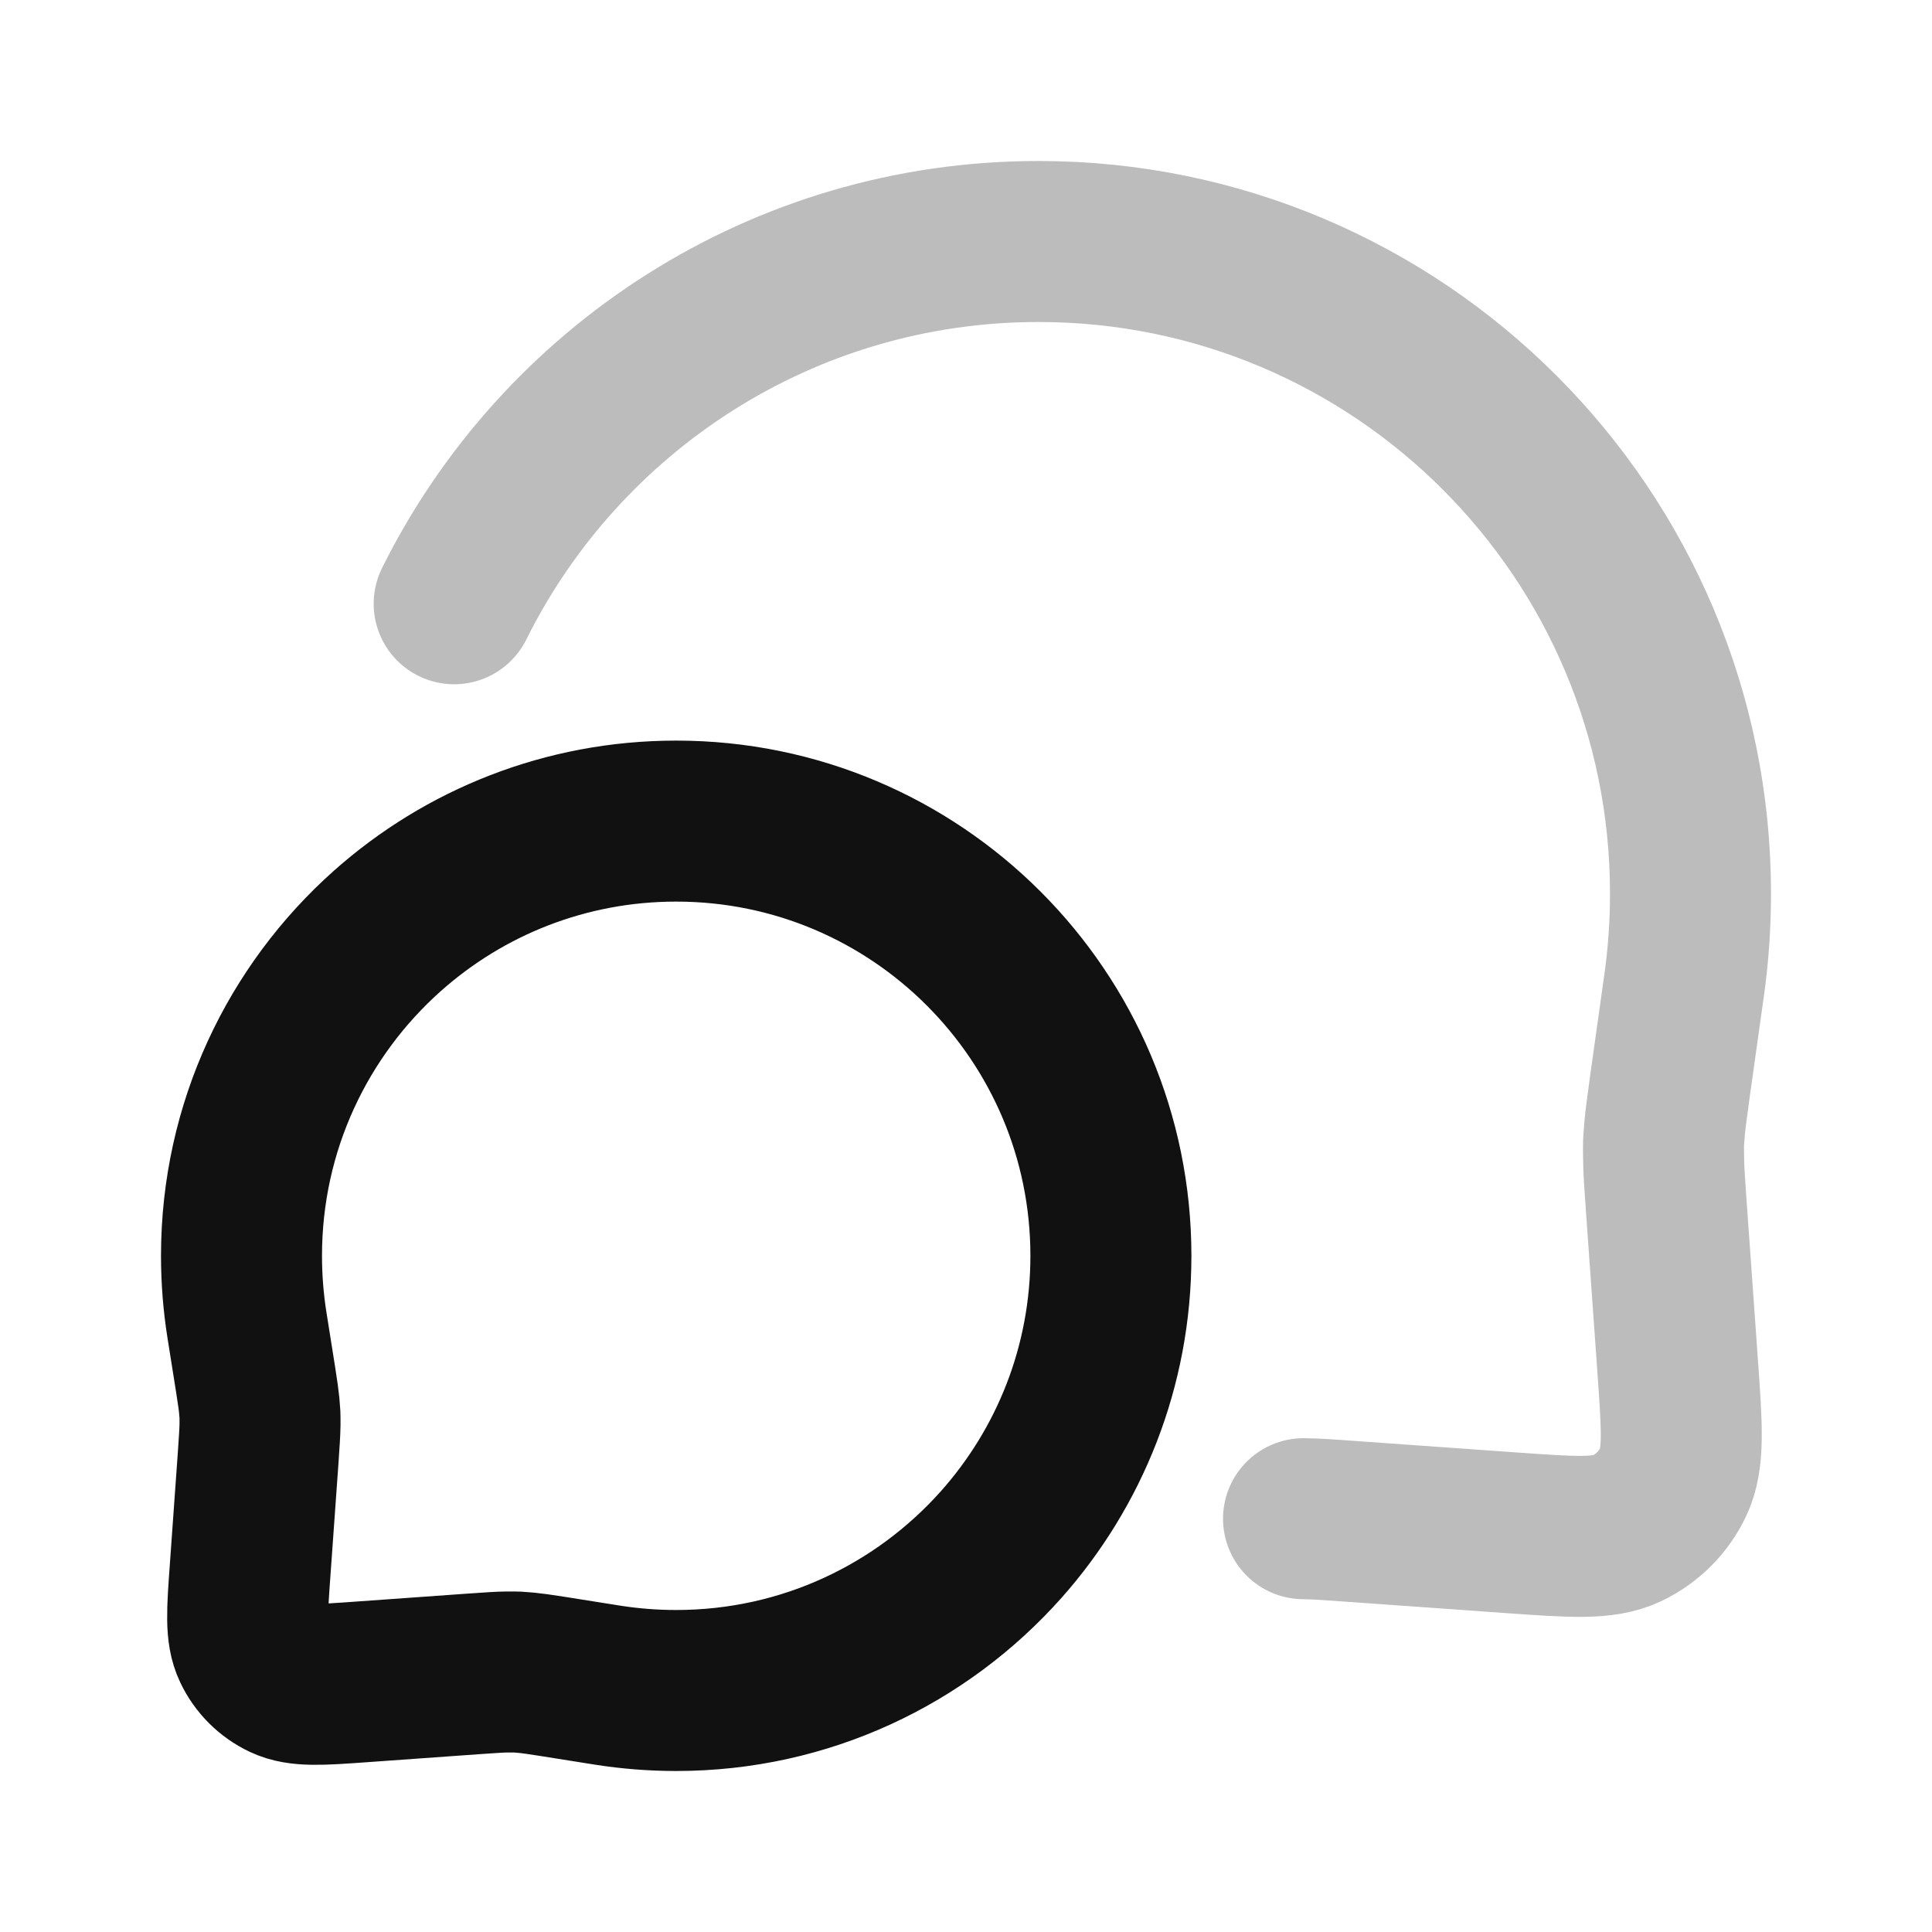 <svg width="24" height="24" viewBox="0 0 24 24" fill="none" xmlns="http://www.w3.org/2000/svg">
<path opacity="0.28" d="M16.193 18.866C16.336 18.867 16.499 18.878 16.825 18.902L18.763 19.04C19.534 19.095 19.92 19.123 20.209 18.986C20.462 18.866 20.666 18.662 20.786 18.409C20.923 18.12 20.895 17.734 20.84 16.963L20.702 15.025C20.679 14.699 20.667 14.536 20.666 14.393C20.664 14.161 20.661 14.244 20.679 14.012C20.69 13.87 20.767 13.328 20.92 12.245C20.973 11.871 21 11.489 21 11.1C21 6.626 17.374 3 12.9 3C9.72 3 6.968 4.833 5.642 7.5" stroke="#111111" stroke-width="2" stroke-linecap="round" stroke-linejoin="round"/>
<path d="M8.4 21C10.006 21 11.447 20.299 12.437 19.187C13.285 18.233 13.8 16.977 13.8 15.6C13.8 12.618 11.382 10.2 8.4 10.2C7.023 10.2 5.767 10.715 4.813 11.563C3.701 12.553 3 13.994 3 15.6C3 15.891 3.023 16.177 3.067 16.456C3.163 17.055 3.211 17.355 3.219 17.448C3.231 17.587 3.23 17.555 3.23 17.695C3.229 17.788 3.221 17.899 3.206 18.122L3.107 19.508C3.07 20.023 3.051 20.28 3.143 20.472C3.223 20.641 3.359 20.777 3.528 20.857C3.72 20.948 3.977 20.93 4.492 20.893L5.877 20.794C6.101 20.779 6.212 20.77 6.305 20.77C6.444 20.77 6.413 20.769 6.552 20.781C6.645 20.789 6.945 20.837 7.544 20.933C7.823 20.977 8.109 21 8.4 21Z" stroke="#111111" stroke-width="2" stroke-linecap="round" stroke-linejoin="round"/>
</svg>
